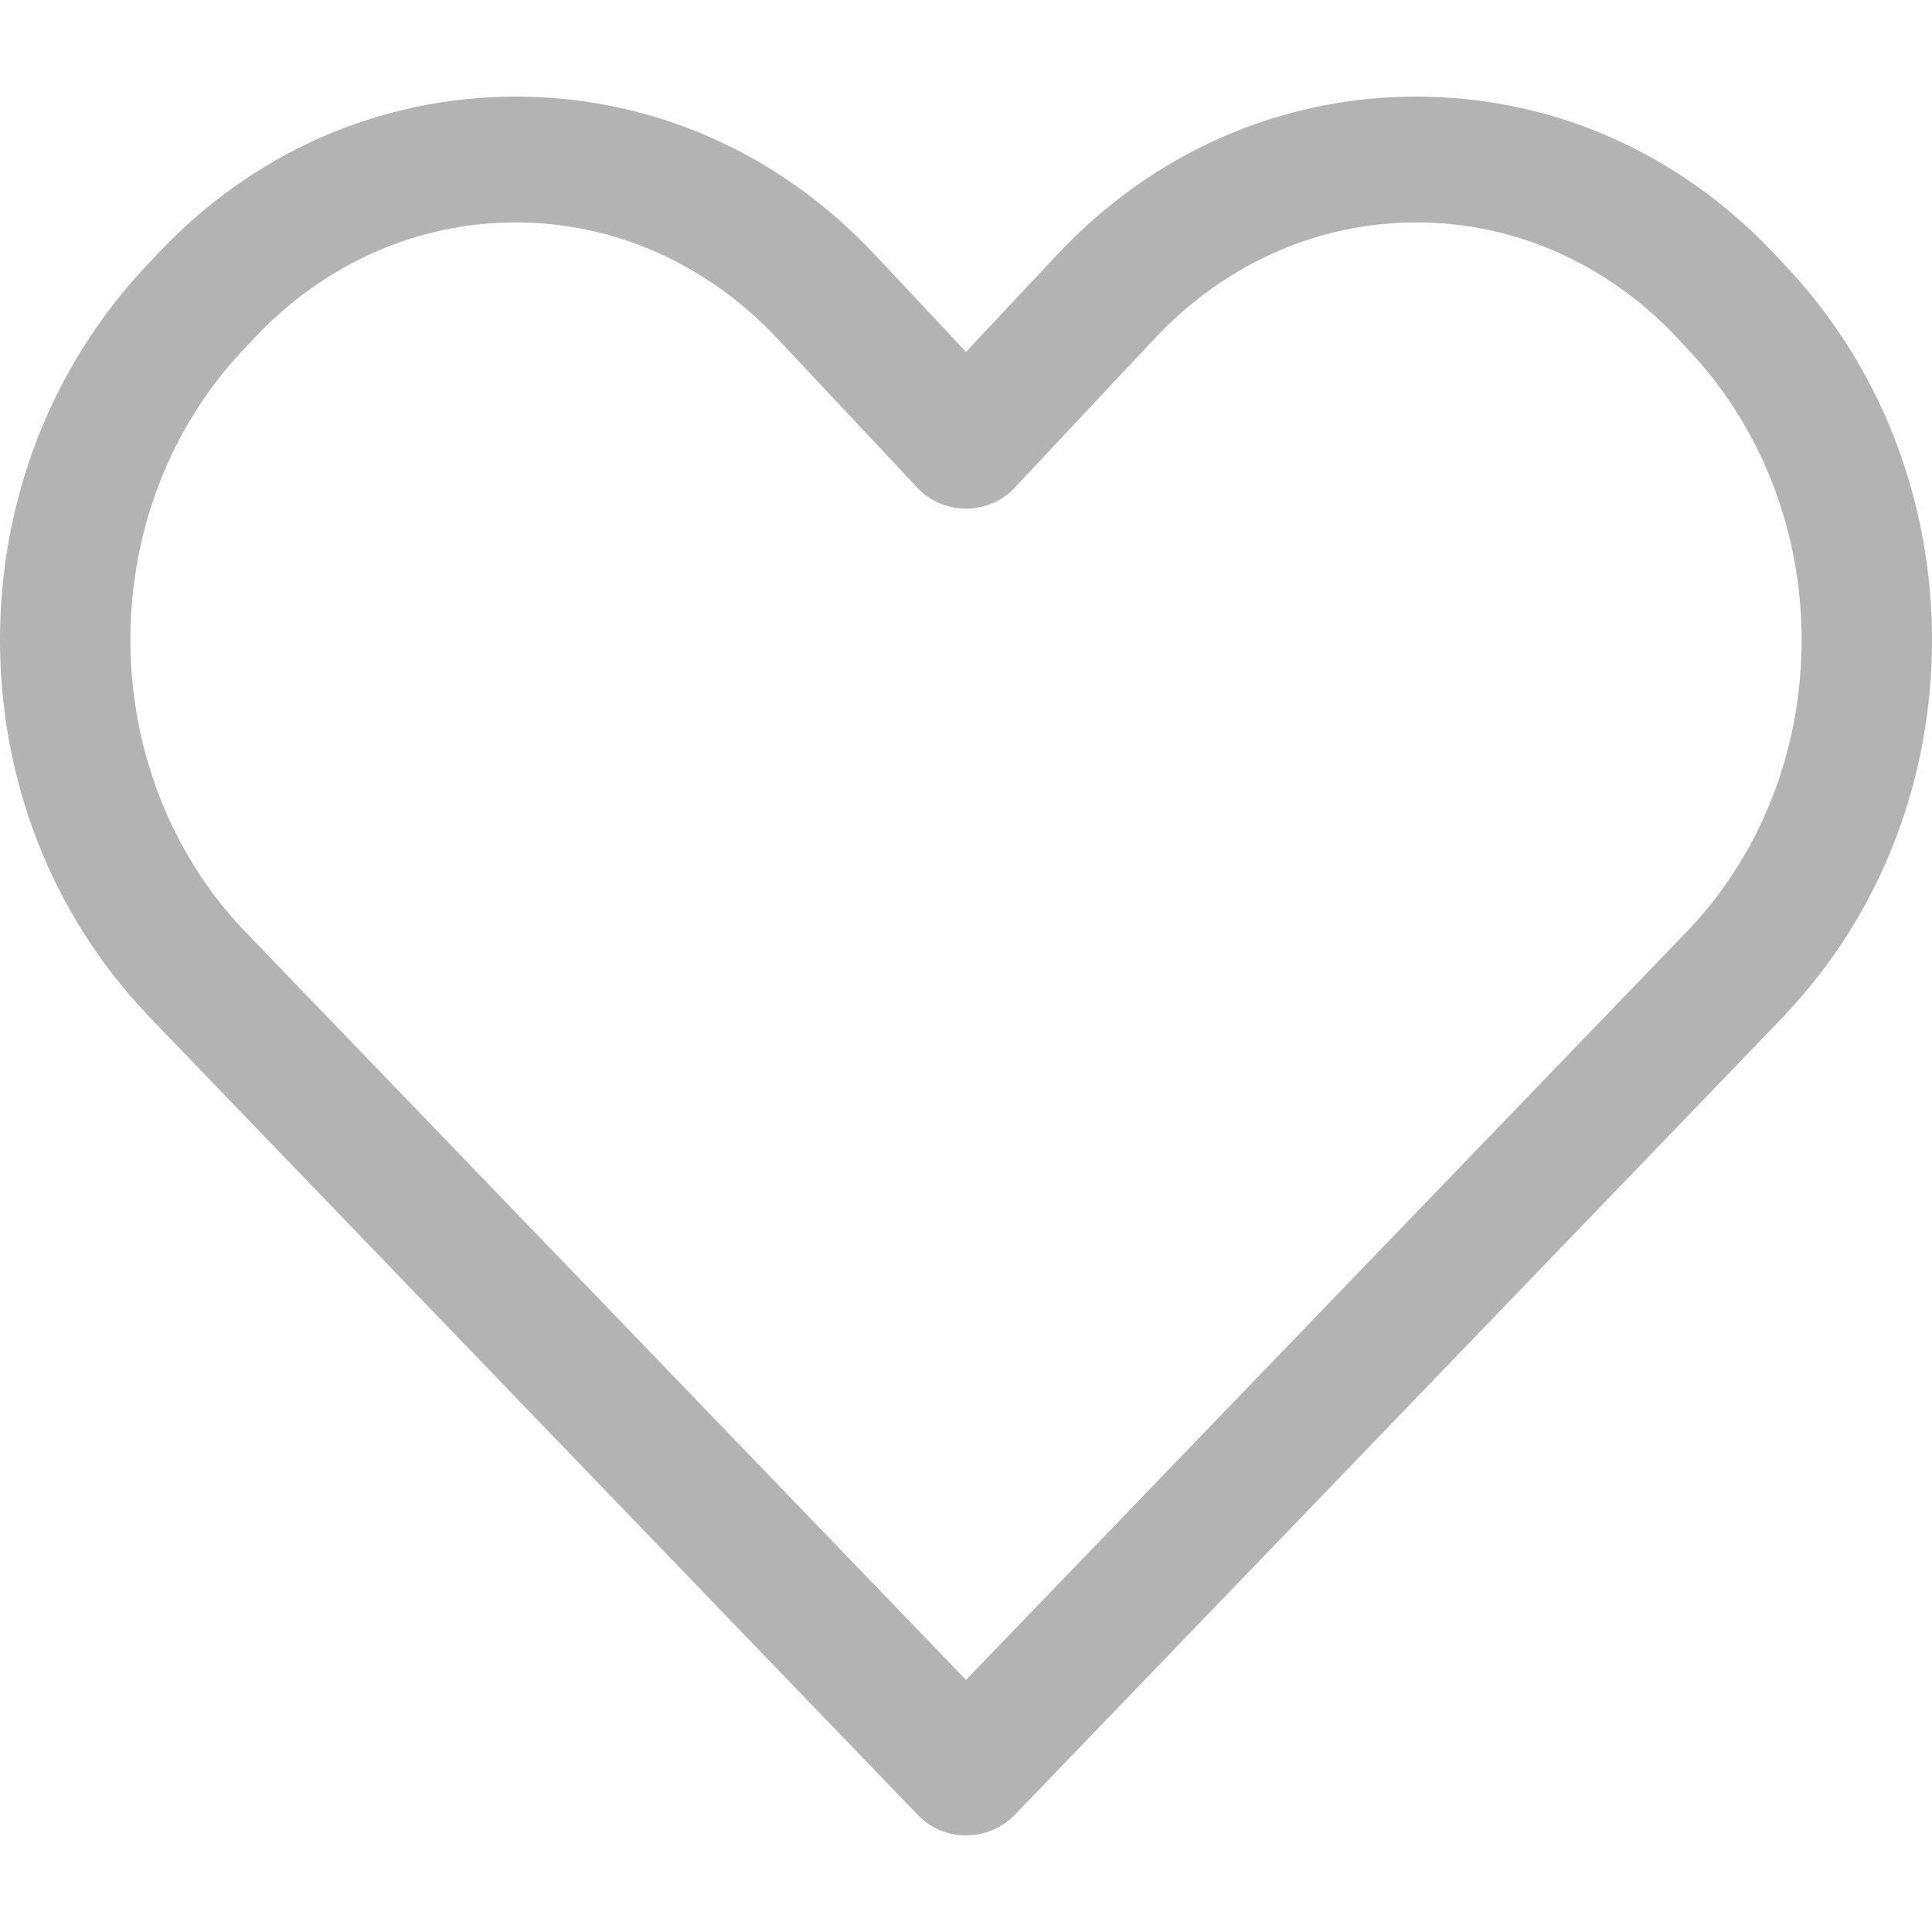 <?xml version="1.0" encoding="utf-8"?>
<!-- Generator: Adobe Illustrator 26.3.1, SVG Export Plug-In . SVG Version: 6.00 Build 0)  -->
<svg version="1.1" id="Capa_1" xmlns="http://www.w3.org/2000/svg" xmlns:xlink="http://www.w3.org/1999/xlink" x="0px" y="0px"
	 viewBox="0 0 800 800" style="enable-background:new 0 0 800 800;" xml:space="preserve">
<style type="text/css">
	.st0{fill:#B3B3B3;}
</style>
<path class="st0" d="M400,760c-7.5,0-14.7-3-19.8-8.3l-319.7-332c-0.1-0.1-0.2-0.2-0.2-0.3C21.4,378.1,0,323.2,0,265
	c0-58.2,21.4-113.1,60.2-154.5l4.9-5.2C104.5,63.2,157.3,40,213.6,40s109,23.2,148.5,65.3l37.9,40.4l37.9-40.4
	C477.4,63.2,530.2,40,586.4,40c56.3,0,109,23.2,148.5,65.3l4.9,5.2C778.6,151.9,800,206.8,800,265s-21.4,113.1-60.2,154.5
	c-0.1,0.1-0.2,0.2-0.2,0.3l-319.7,332C414.7,757,407.5,760,400,760z M100.2,384.4L400,695.6l299.8-311.2
	c61.7-65.9,61.6-173-0.1-238.9l-4.8-5.2c-29.1-31.1-67.6-48.2-108.4-48.2c-40.8,0-79.3,17.1-108.4,48.1l-58,61.8
	c-5.1,5.5-12.4,8.6-20.1,8.6c-7.7,0-15-3.1-20.1-8.6l-58-61.8c-29.1-31-67.6-48.1-108.4-48.1s-79.3,17.1-108.4,48.1l-4.9,5.2
	C38.6,211.3,38.6,318.5,100.2,384.4z"/>
</svg>
